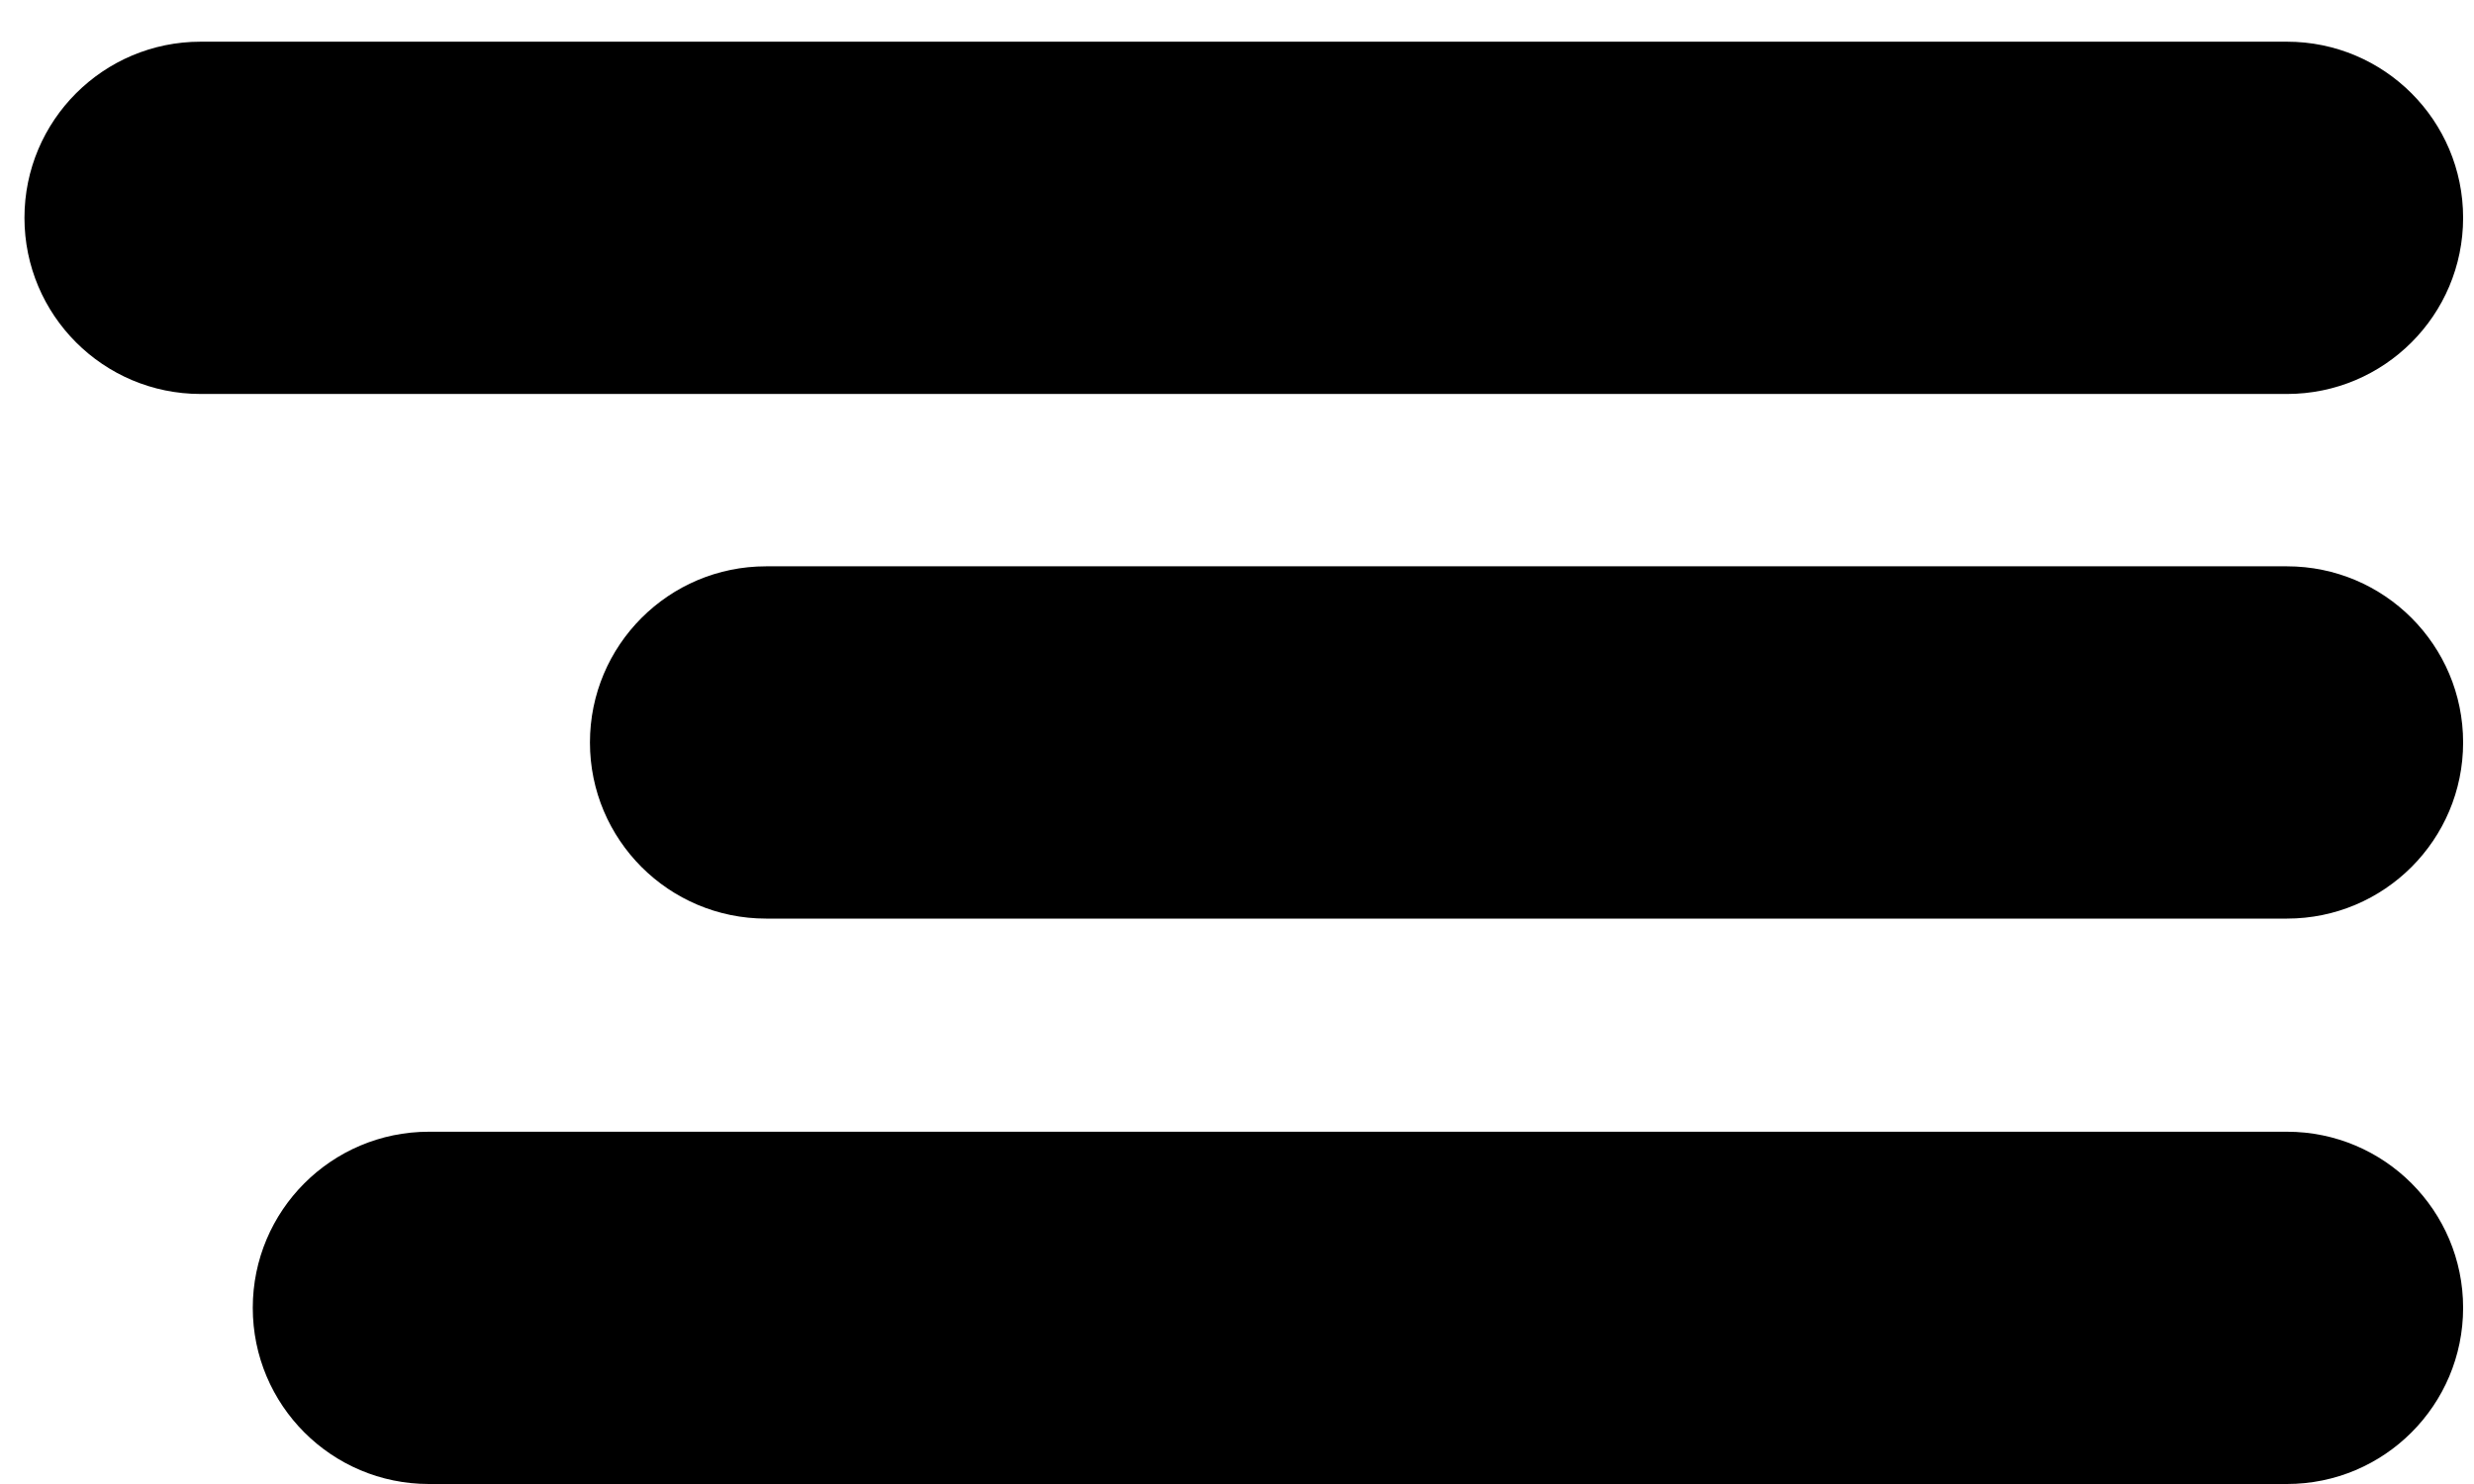 <svg width="35" height="21" viewBox="0 0 35 21" fill="none" xmlns="http://www.w3.org/2000/svg">
<path fill-rule="evenodd" clip-rule="evenodd" d="M0.346 3.082C0.346 1.706 1.462 0.59 2.838 0.59H32.354C33.73 0.59 34.846 1.706 34.846 3.082C34.846 4.459 33.73 5.575 32.354 5.575H2.838C1.462 5.575 0.346 4.459 0.346 3.082ZM8.346 10.507C8.346 9.13 9.462 8.014 10.838 8.014H32.354C33.73 8.014 34.846 9.13 34.846 10.507C34.846 11.883 33.73 12.999 32.354 12.999H10.838C9.462 12.999 8.346 11.883 8.346 10.507ZM6.068 16.015C4.691 16.015 3.576 17.131 3.576 18.507C3.576 19.884 4.691 21 6.068 21H32.354C33.73 21 34.846 19.884 34.846 18.507C34.846 17.131 33.73 16.015 32.354 16.015H6.068Z" fill="black"/>
</svg>
